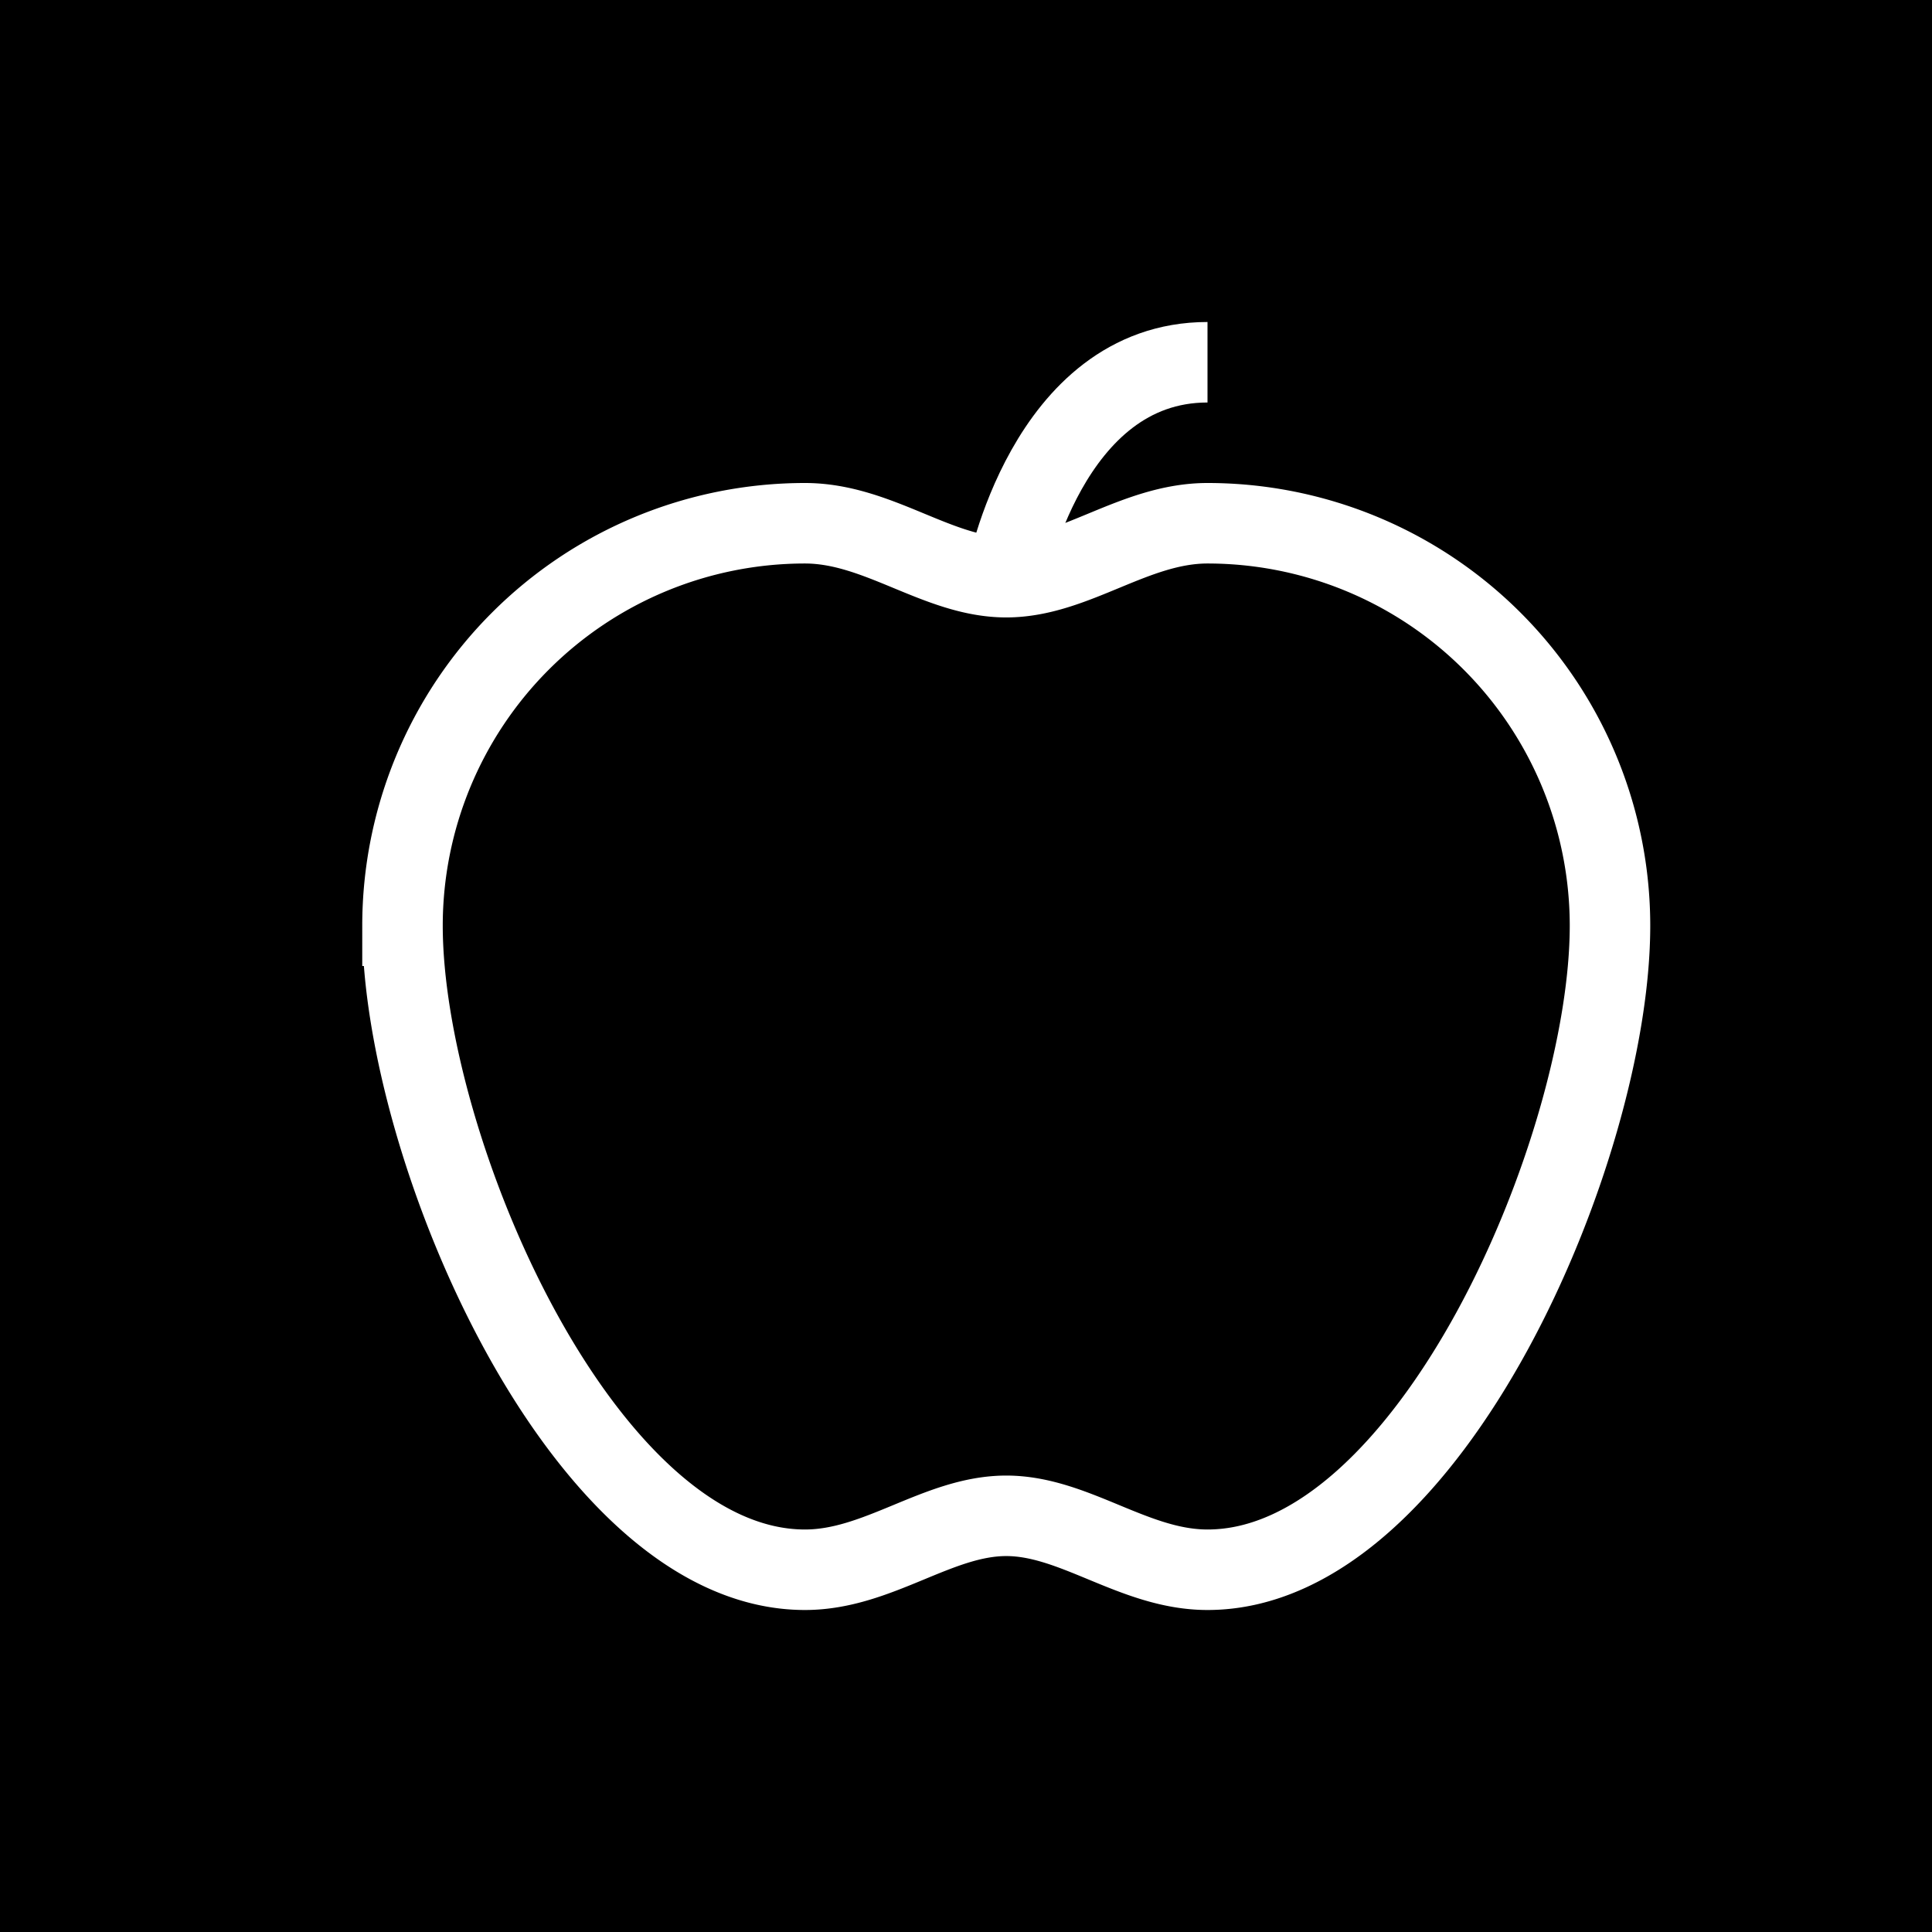 <svg id="Capa_1" data-name="Capa 1" xmlns="http://www.w3.org/2000/svg" viewBox="0 0 48 48"><defs><style>.cls-1{fill:none;stroke:#fff;stroke-miterlimit:10;stroke-width:2px;}</style></defs><title>Mesa de trabajo 31 copia</title><rect width="48" height="48"/><path class="cls-1" d="M40,23c0,5.52-4.48,16-10,16-1.82,0-3.3-1.34-5-1.34S21.82,39,20,39c-5.52,0-10-10.48-10-16A10,10,0,0,1,20,13c1.82,0,3.3,1.34,5,1.34S28.18,13,30,13A10,10,0,0,1,40,23Z"/><path class="cls-1" d="M25,14.34S26,9,30,9"/></svg>
